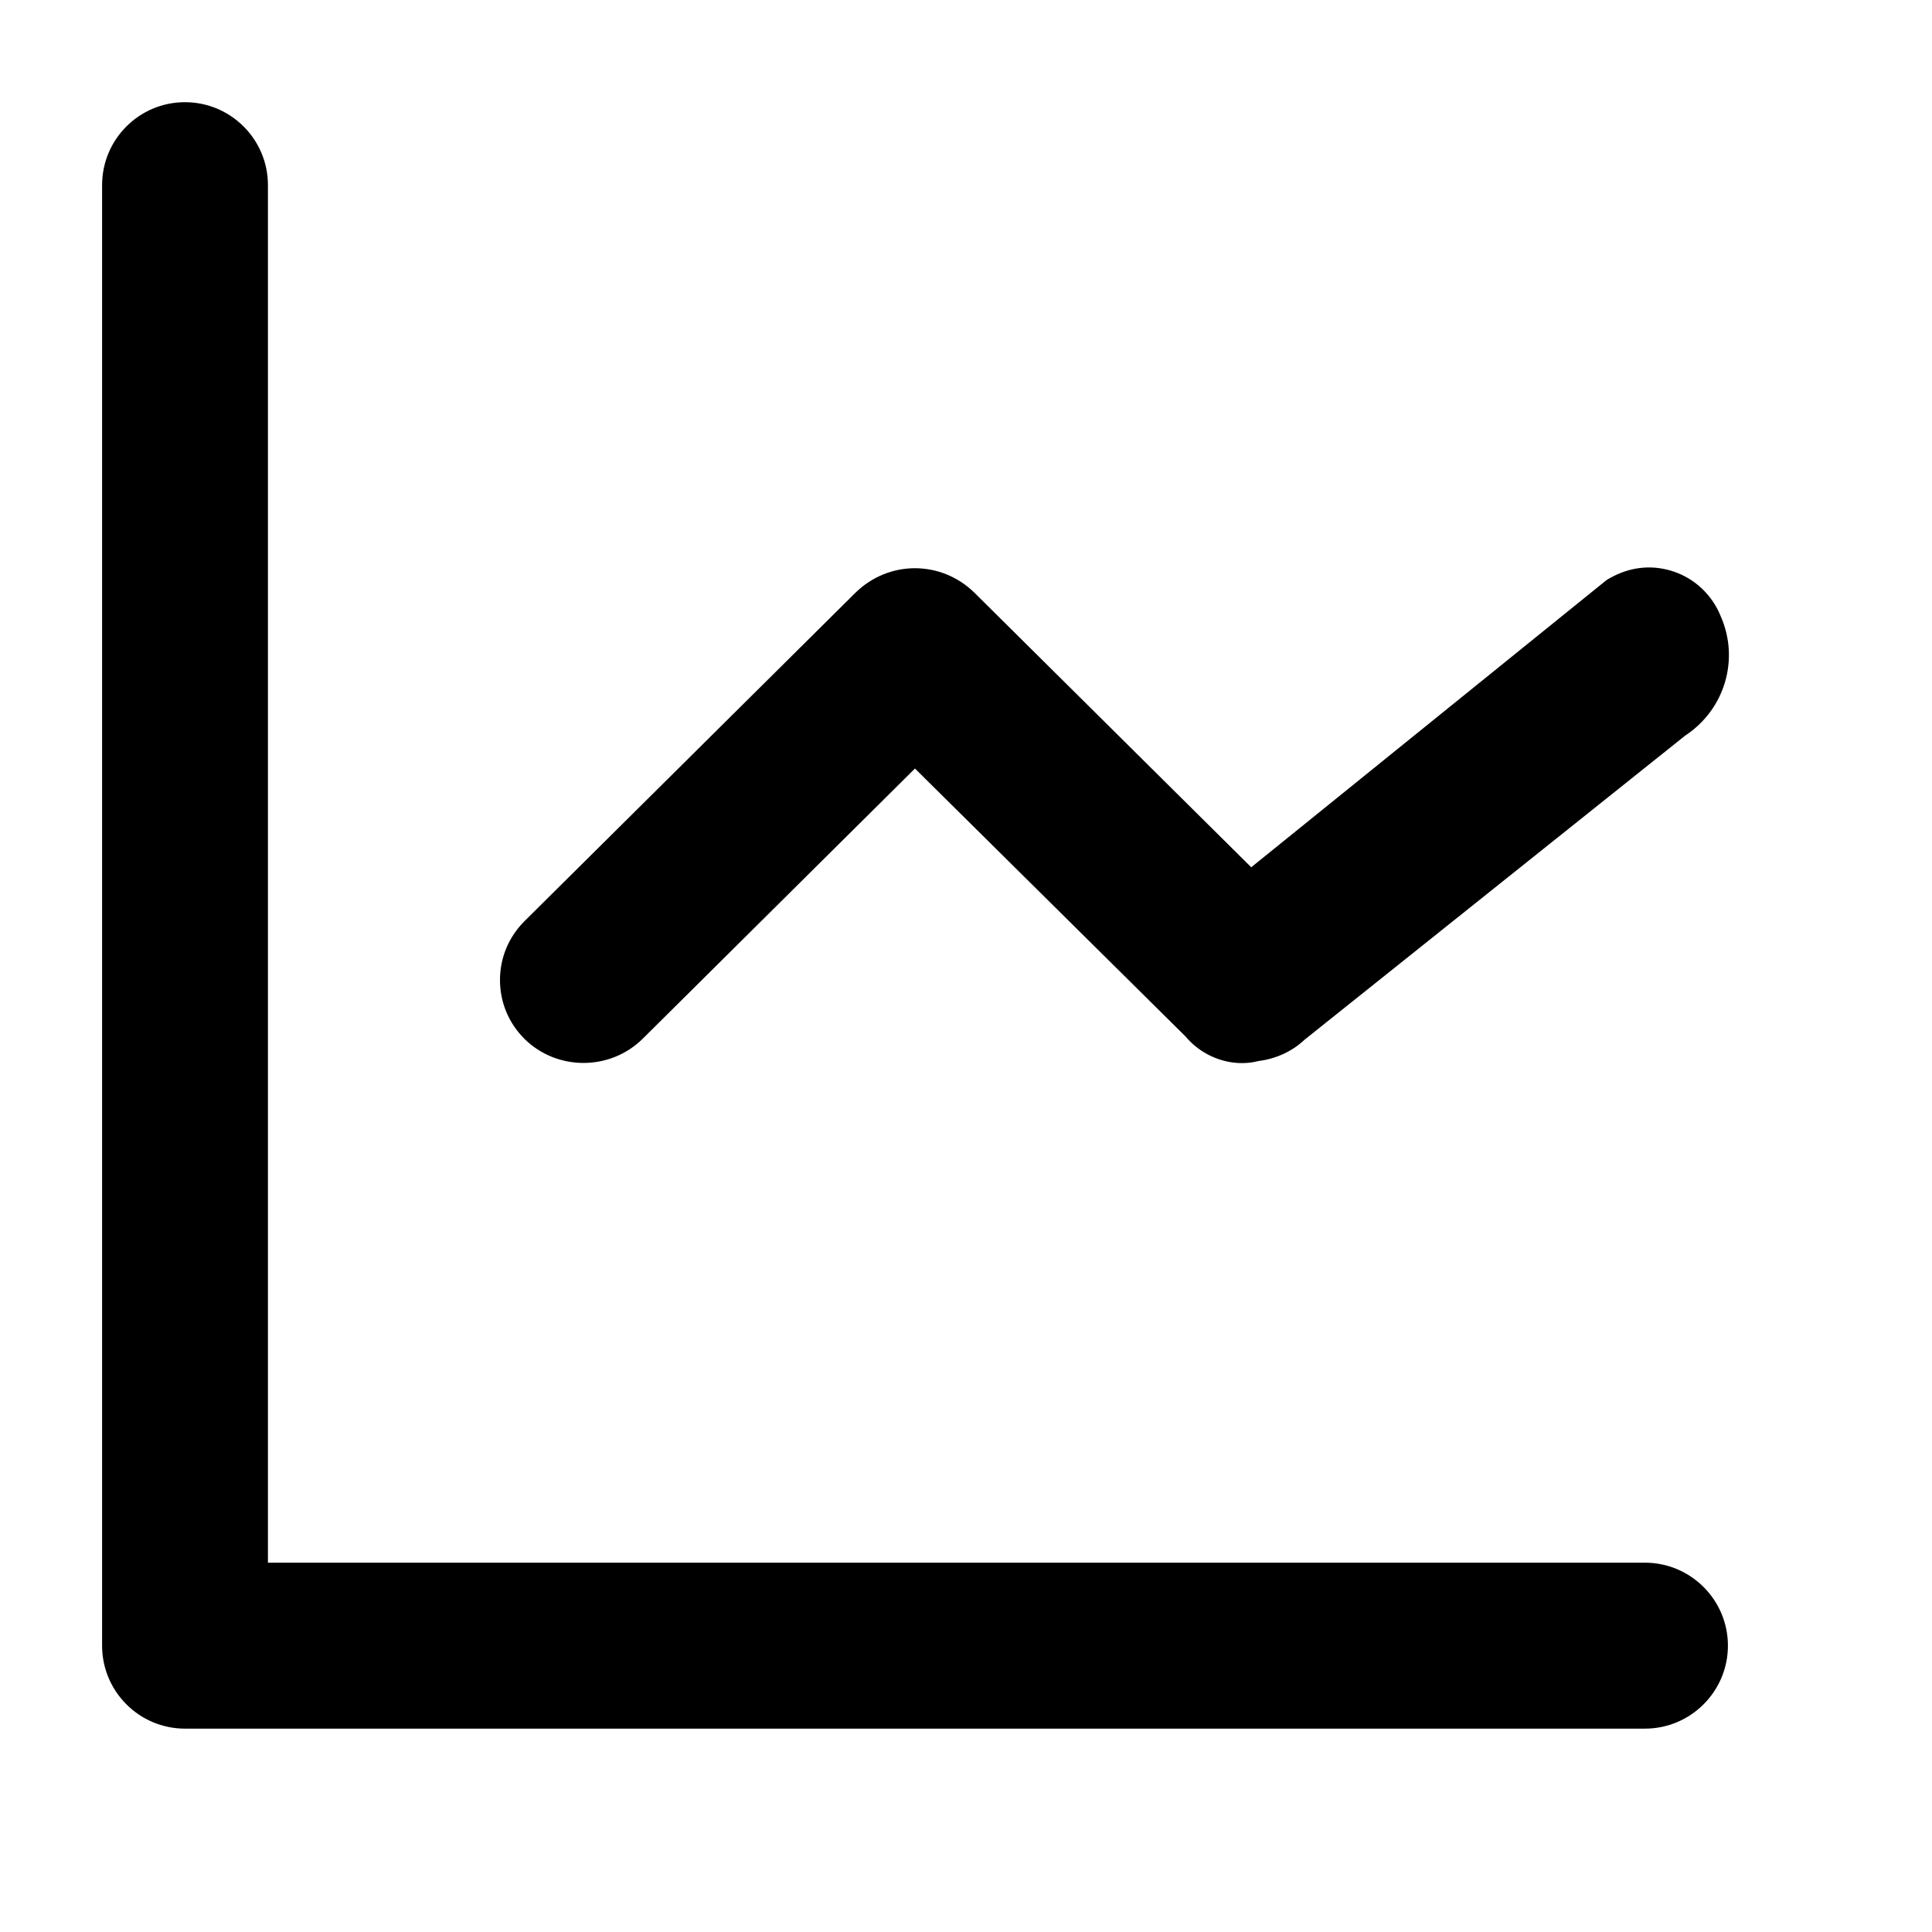  <svg xmlns="http://www.w3.org/2000/svg" width="19" height="19">
            <path paintOrder="stroke fill markers" fillRule="evenodd" d="M 16.177 15.368 C 16.177 15.368 2.635 15.368 2.635 15.368 C 2.635 15.368 2.635 1.821 2.635 1.821 C 2.635 1.37 2.269 1.005 1.819 1.005 C 1.369 1.005 1.004 1.37 1.004 1.821 C 1.004 1.821 1.004 16.184 1.004 16.184 C 1.004 16.634 1.369 17 1.819 17 C 1.819 17 16.177 17 16.177 17 C 16.627 17 16.993 16.634 16.993 16.184 C 16.993 15.734 16.627 15.368 16.177 15.368 Z M 6.32 10.216 C 6.32 10.216 8.998 7.558 8.998 7.558 C 8.998 7.558 11.659 10.193 11.659 10.193 C 11.8 10.362 12.01 10.455 12.214 10.455 C 12.27 10.455 12.325 10.448 12.379 10.434 C 12.55 10.413 12.713 10.336 12.827 10.227 C 12.827 10.227 16.573 7.234 16.573 7.234 C 16.963 6.978 17.109 6.483 16.922 6.06 C 16.906 6.02 16.886 5.981 16.865 5.946 C 16.758 5.772 16.591 5.65 16.394 5.602 C 16.196 5.554 15.992 5.586 15.8 5.704 C 15.8 5.704 12.305 8.529 12.305 8.529 C 12.305 8.529 9.582 5.828 9.582 5.828 C 9.254 5.508 8.741 5.508 8.413 5.829 C 8.413 5.829 5.156 9.061 5.156 9.061 C 5.002 9.216 4.917 9.42 4.917 9.638 C 4.917 9.856 5.002 10.061 5.157 10.216 C 5.477 10.532 5.998 10.533 6.32 10.216 Z"/>
        </svg>